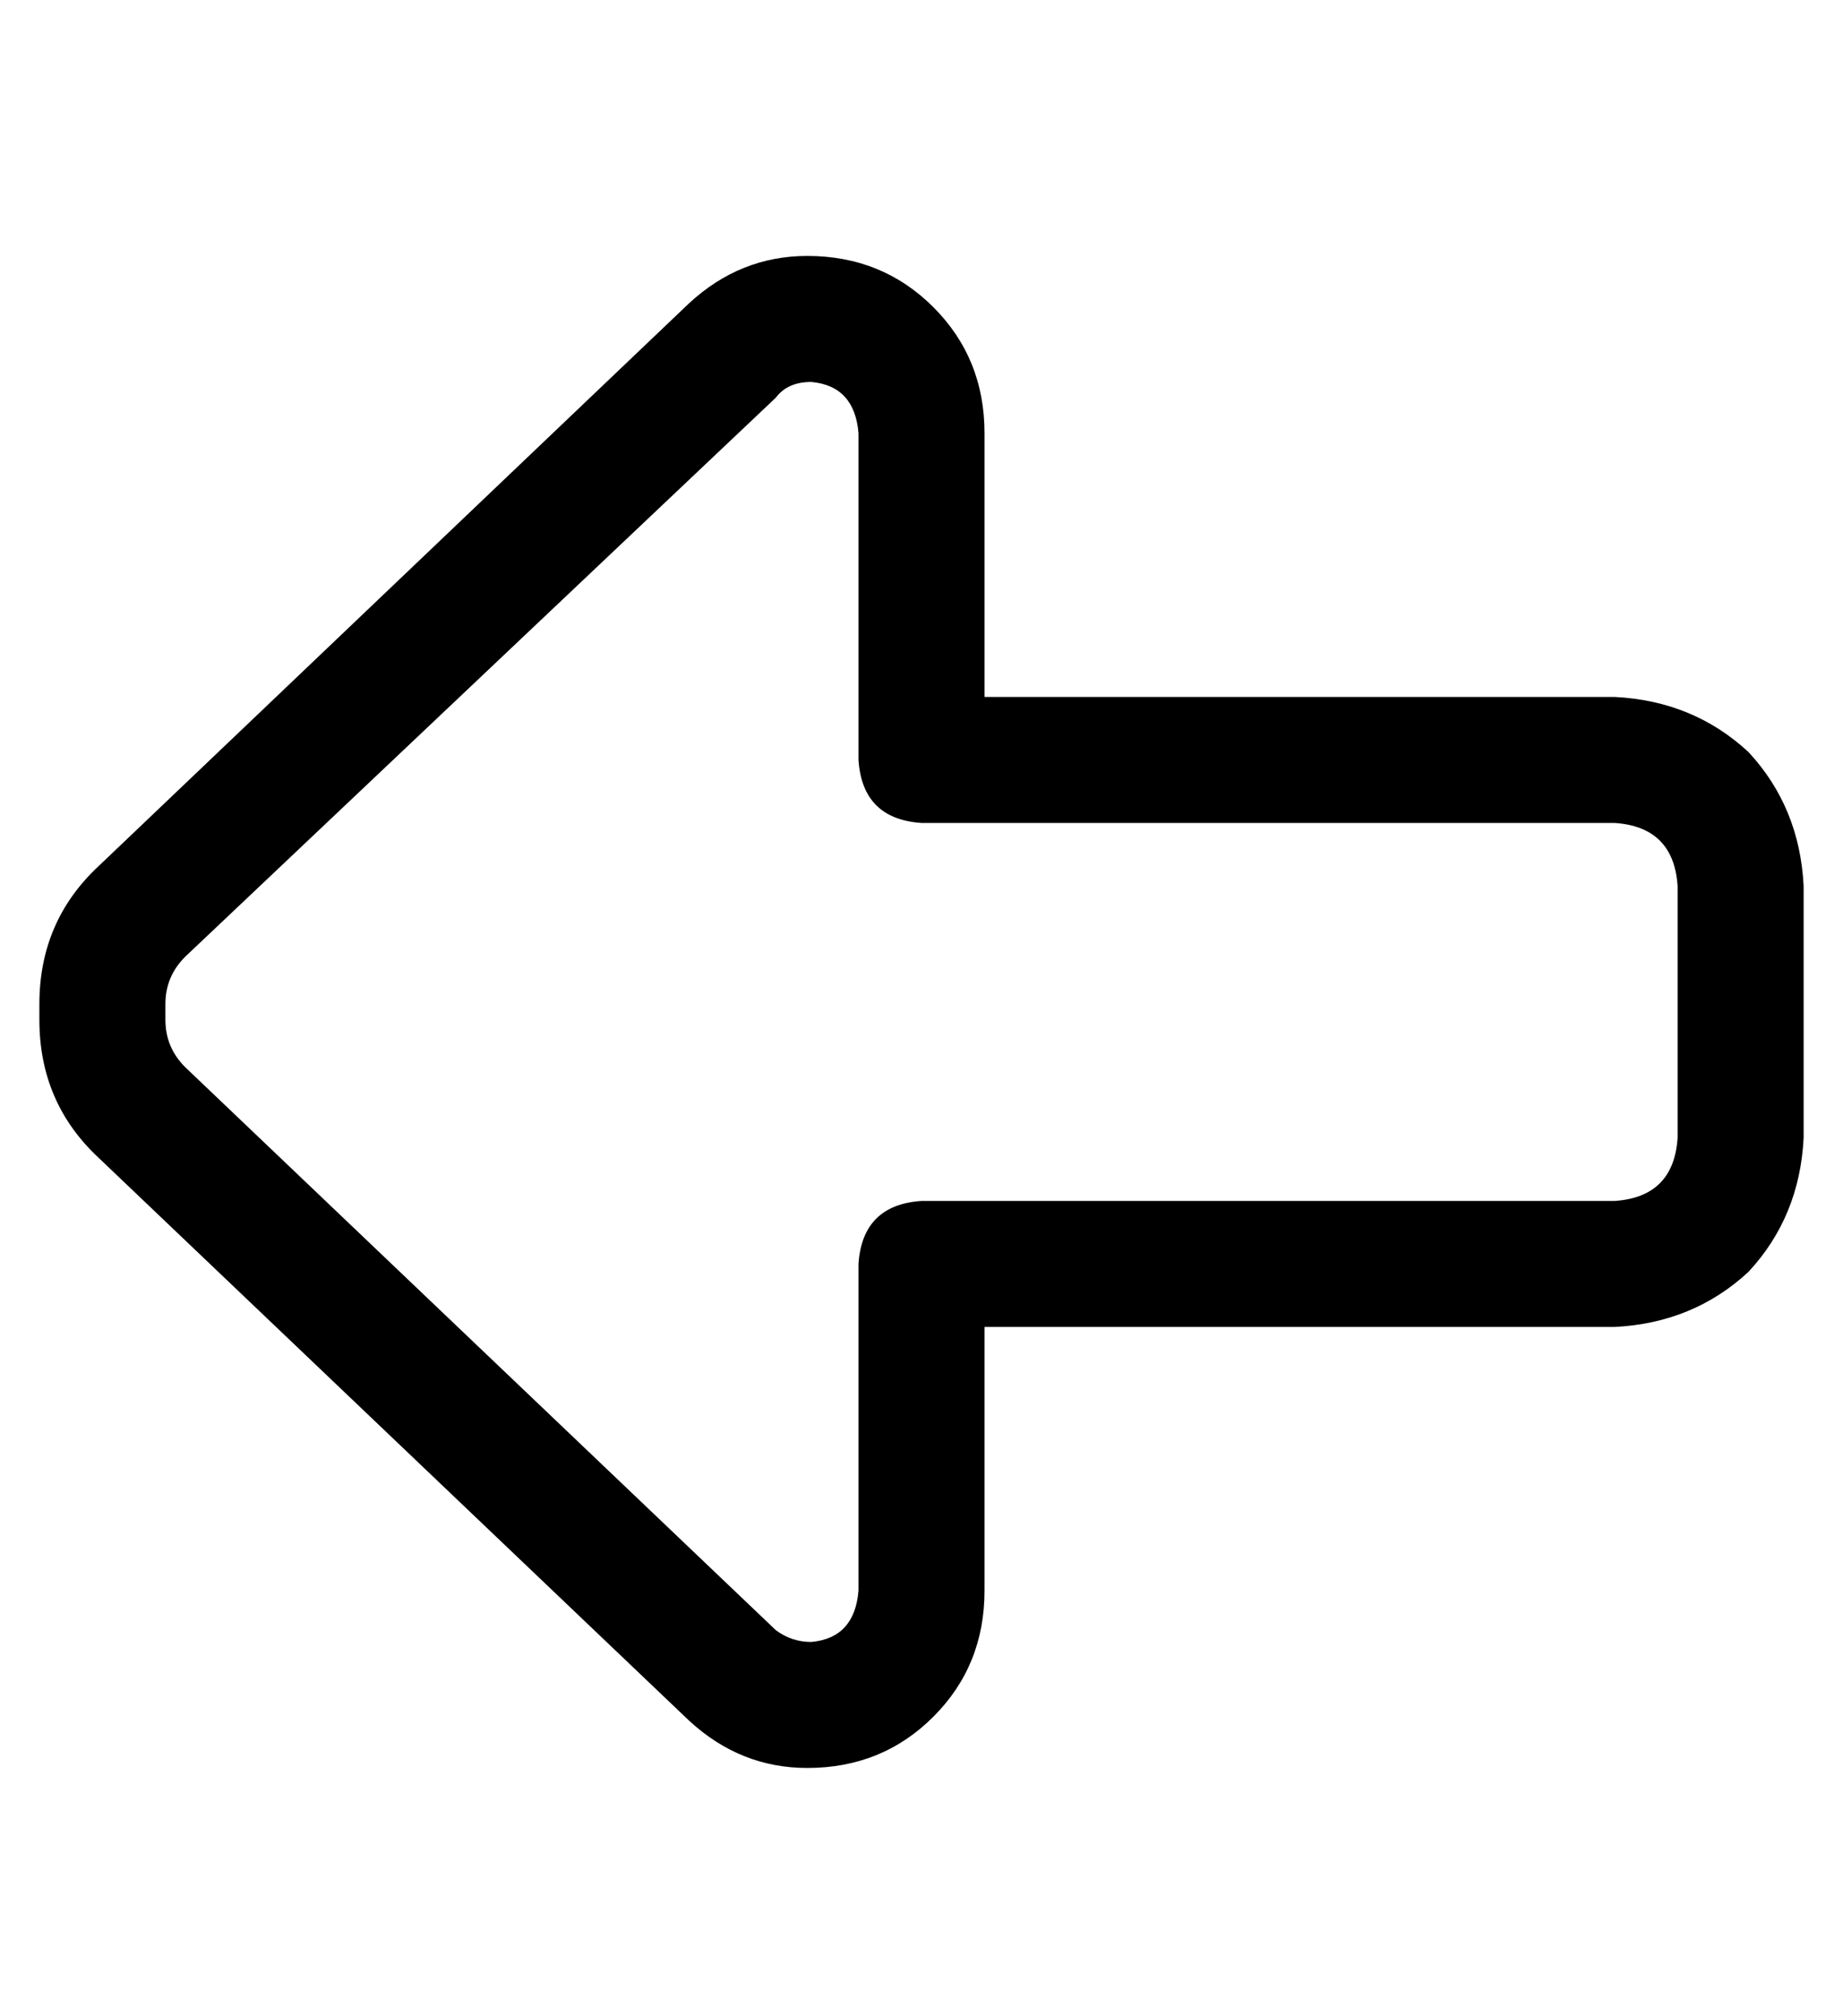 <?xml version="1.0" standalone="no"?>
<!DOCTYPE svg PUBLIC "-//W3C//DTD SVG 1.1//EN" "http://www.w3.org/Graphics/SVG/1.1/DTD/svg11.dtd" >
<svg xmlns="http://www.w3.org/2000/svg" xmlns:xlink="http://www.w3.org/1999/xlink" version="1.1" viewBox="-10 -40 468 512">
   <path fill="currentColor"
d="M32 219v-4v4v-4q0 -7 5 -12l150 -142v0q3 -4 9 -4q11 1 12 13v83v0q1 15 16 16h176v0q15 1 16 16v64v0q-1 15 -16 16h-176v0q-15 1 -16 16v83v0q-1 12 -12 13q-5 0 -9 -3l-150 -143v0q-5 -5 -5 -12v0zM195 25q-17 0 -30 12l-150 143v0q-15 14 -15 35v4v0q0 21 15 35
l150 143v0q13 12 30 12q19 0 32 -13t13 -32v-67v0h160v0q20 -1 34 -14q13 -14 14 -34v-64v0q-1 -20 -14 -34q-14 -13 -34 -14h-160v0v-67v0q0 -19 -13 -32t-32 -13v0z" />
</svg>

